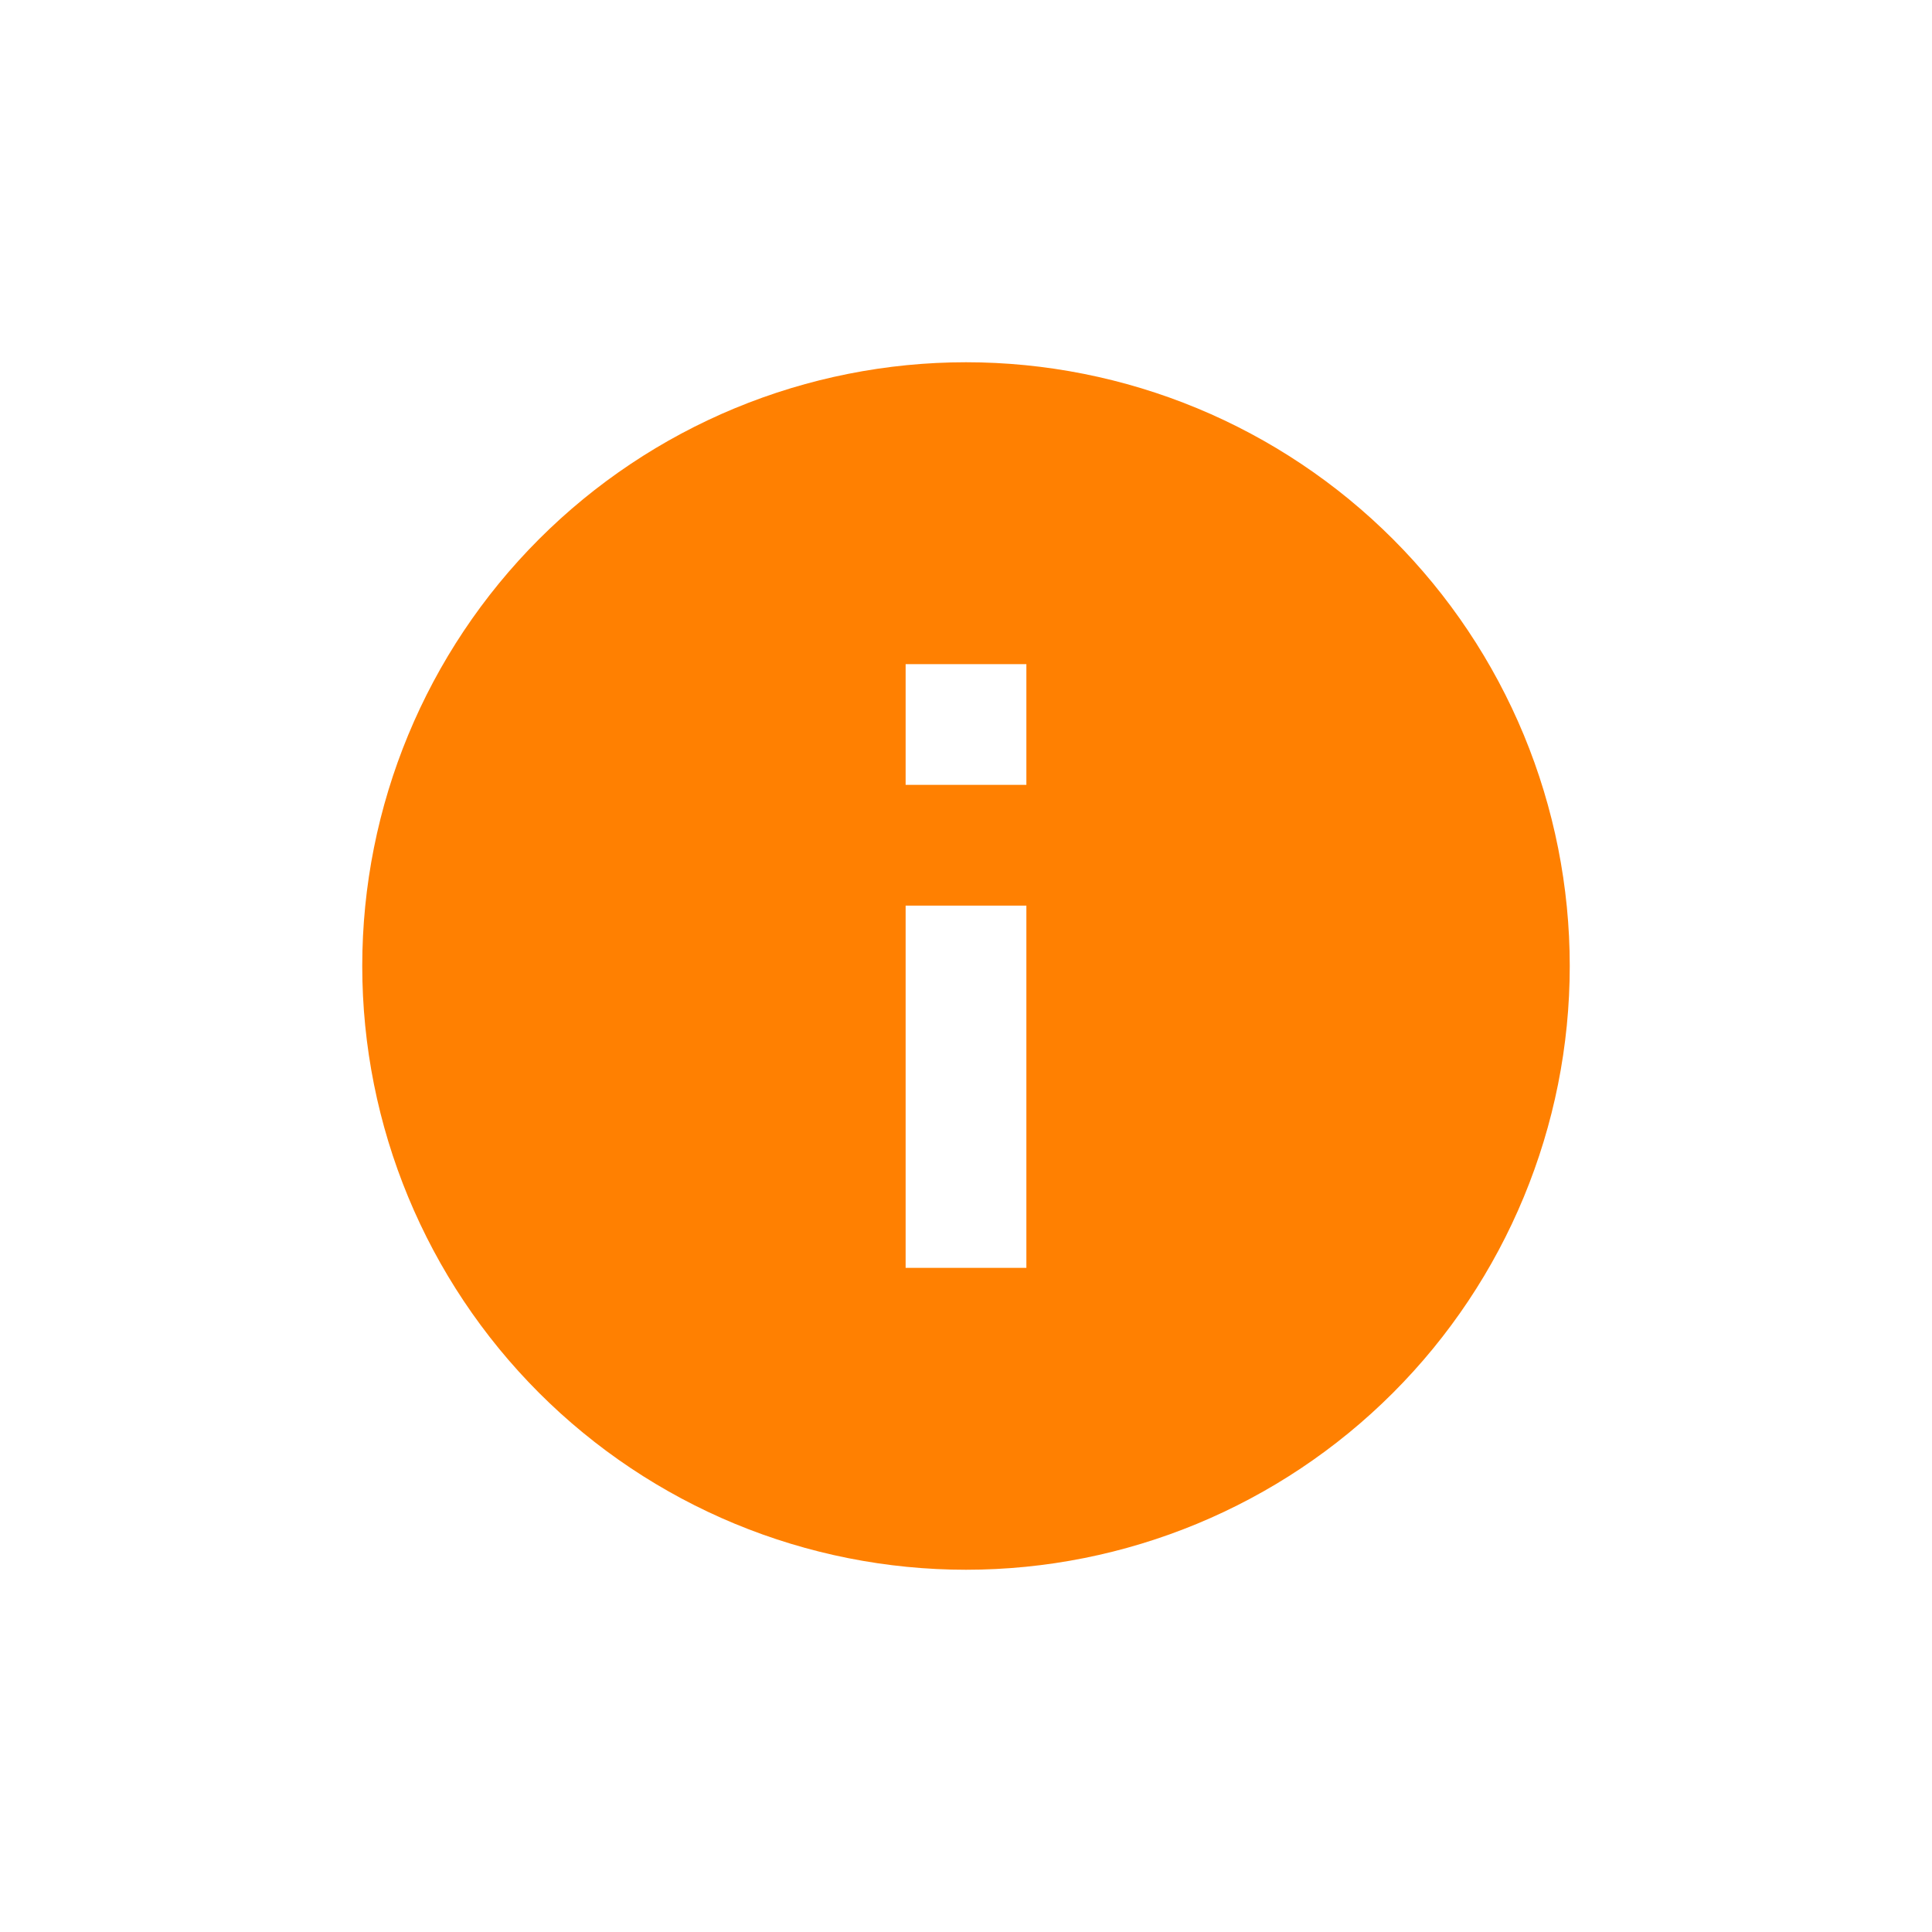 <svg width="32" height="32" viewBox="0 0 32 32" fill="none" xmlns="http://www.w3.org/2000/svg">
<path d="M17 13H15V11H17M17 21H15V15H17M16 6C14.687 6 13.386 6.259 12.173 6.761C10.96 7.264 9.858 8 8.929 8.929C7.054 10.804 6 13.348 6 16C6 18.652 7.054 21.196 8.929 23.071C9.858 24 10.96 24.736 12.173 25.239C13.386 25.741 14.687 26 16 26C18.652 26 21.196 24.946 23.071 23.071C24.946 21.196 26 18.652 26 16C26 14.687 25.741 13.386 25.239 12.173C24.736 10.96 24 9.858 23.071 8.929C22.142 8 21.04 7.264 19.827 6.761C18.614 6.259 17.313 6 16 6Z" fill="#FF8001"/>
</svg>
